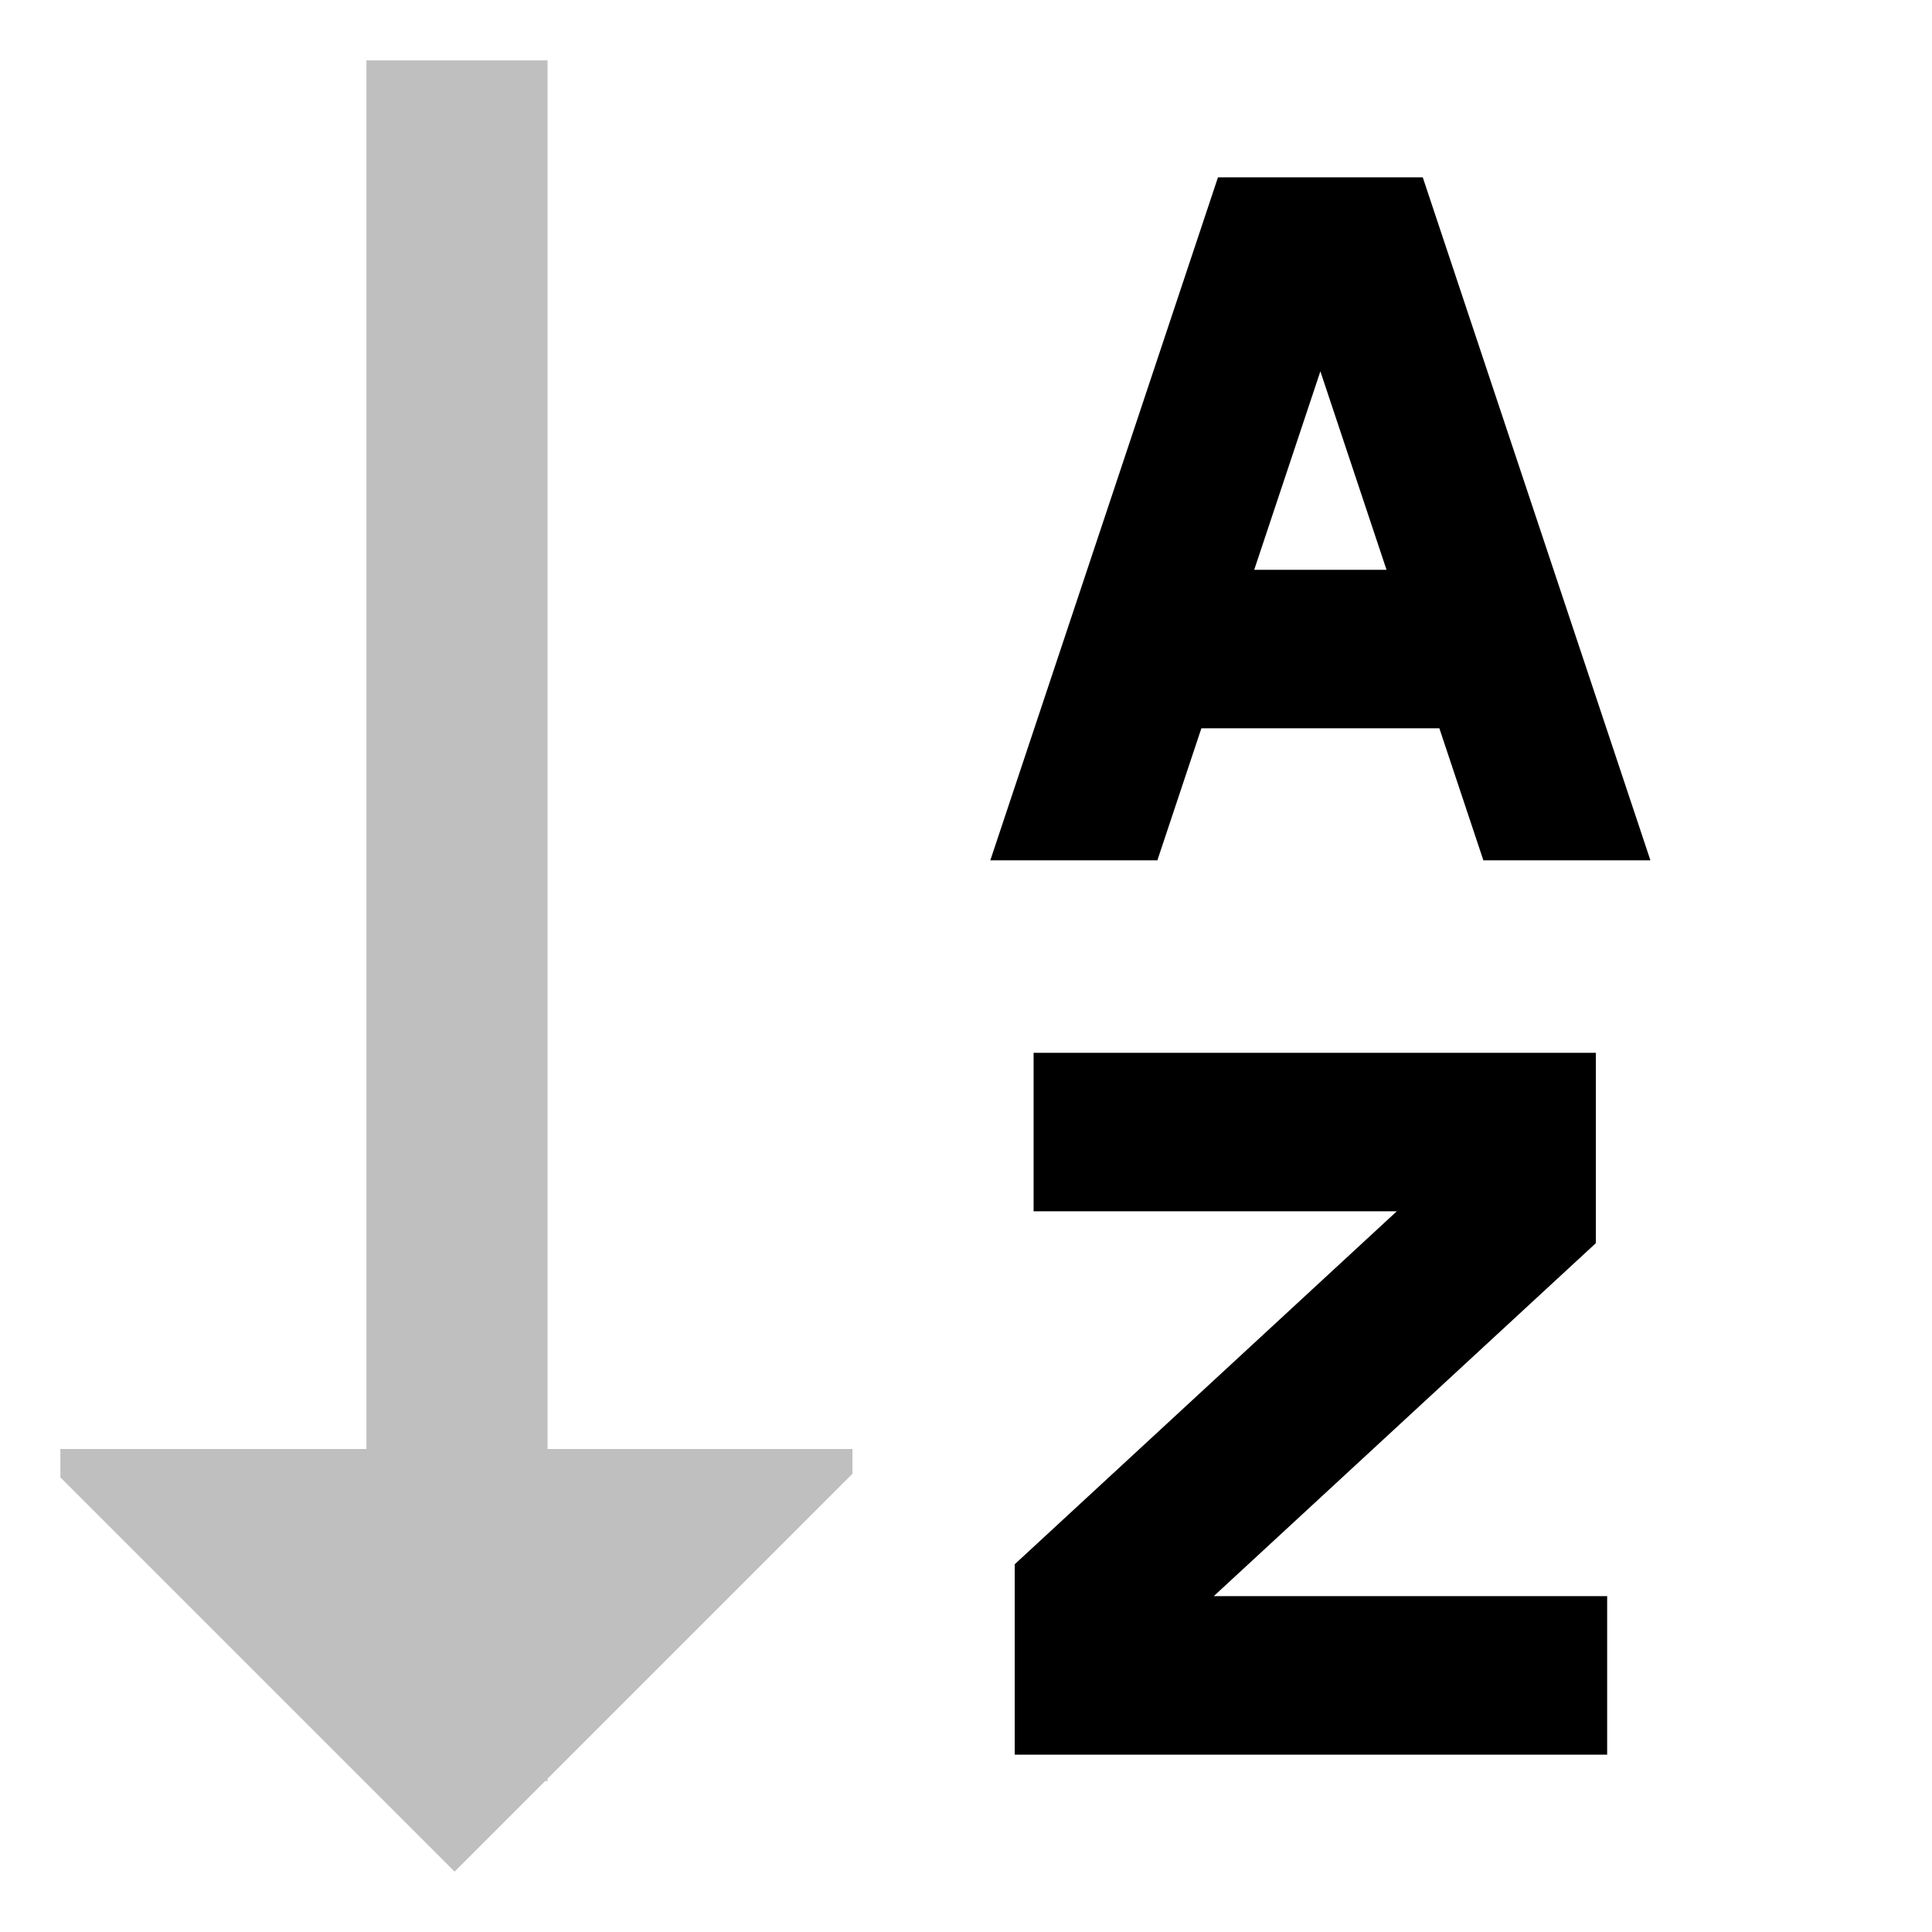 <svg xmlns="http://www.w3.org/2000/svg" id="export" viewBox="0 0 512 512">
  <defs>
    <style>
      .cls-2{fill:currentColor}
    </style>
  </defs>
  <polygon fill="currentColor" points="145.107 16 97.107 16 97.107 384 16 384 16 391.529 120.471 496 144.471 472 145.107 472 145.107 471.364 225.911 390.56 225.911 384 145.107 384 145.107 16" opacity=".25"/>
  <polygon points="422.911 329.456 422.911 279 273.911 279 273.911 321 370.17 321 268.911 414.544 268.911 465 425.911 465 425.911 423 321.652 423 422.911 329.456" class="cls-2"/>
  <path d="M318.38,193h63.062l11.667,35H437.38L377.047,47H322.775L262.442,228h44.272Zm31.531-94.592L367.442,151H332.38Z" class="cls-2"/>
</svg>
